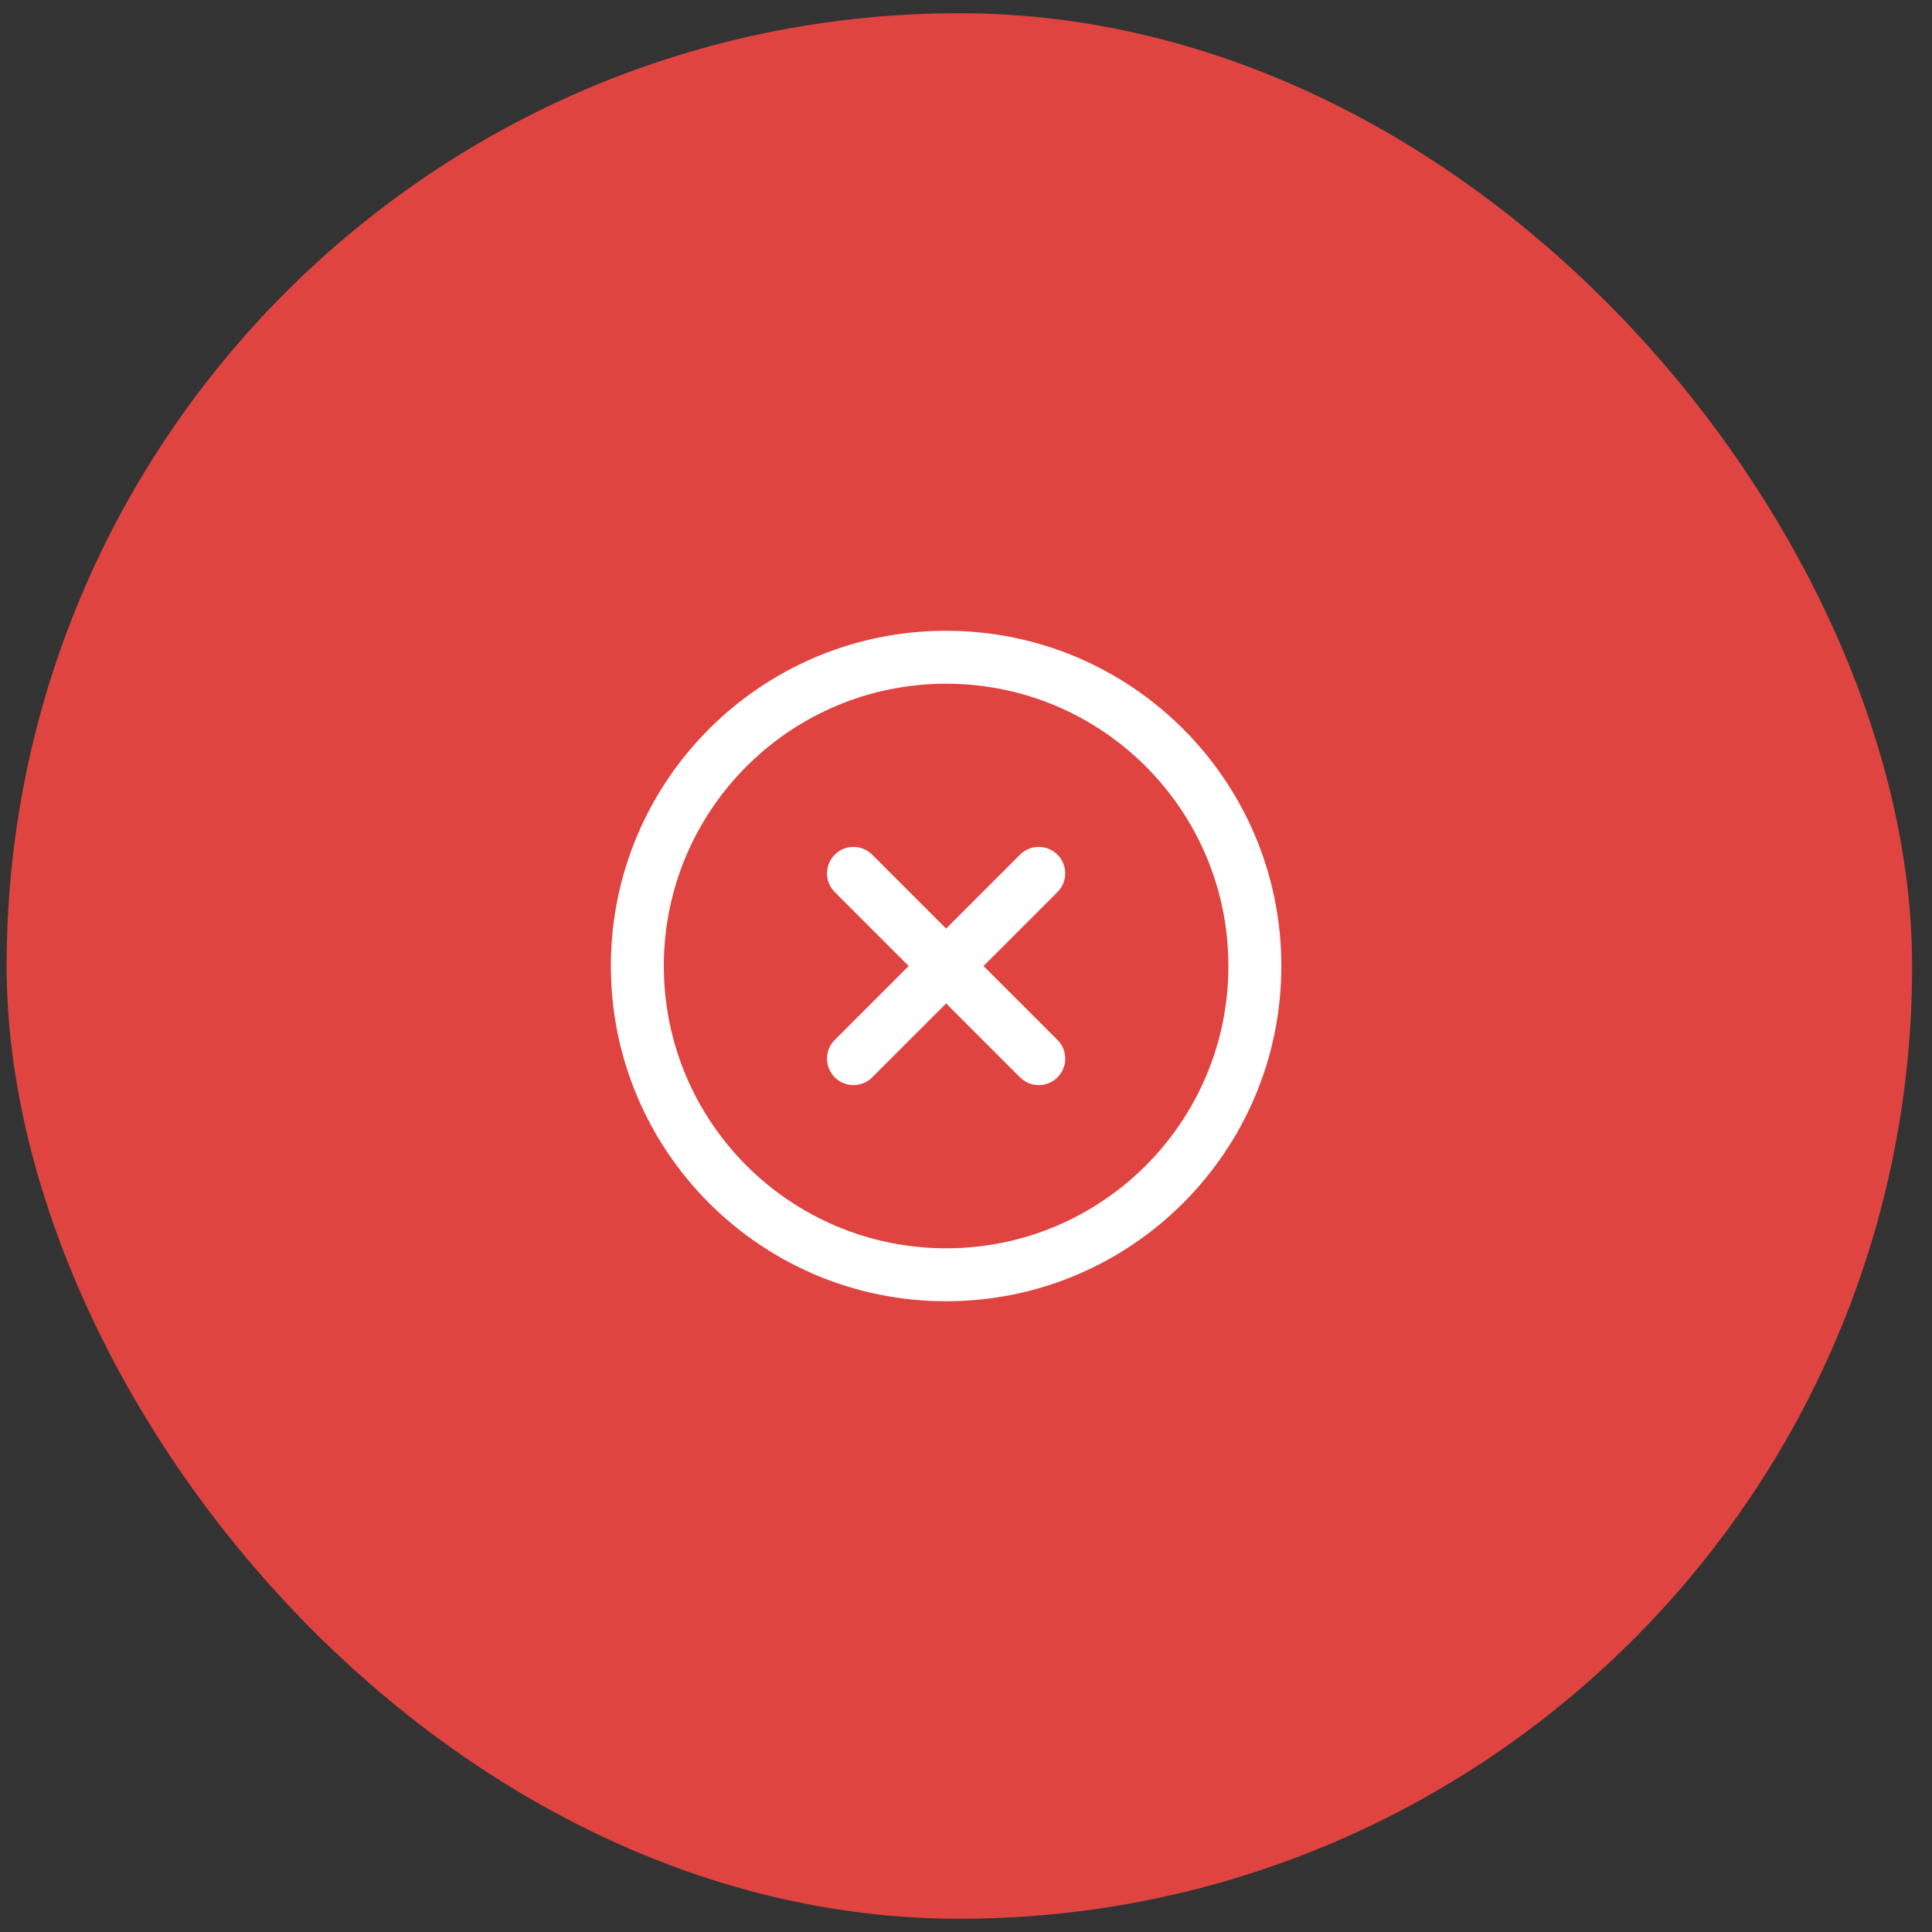 <svg width="73" height="73" viewBox="0 0 73 73" fill="none" xmlns="http://www.w3.org/2000/svg">
<rect x="0" y="0" width="73" height="73" fill="#333333" stroke="none"/>
<rect x="0.25" y="0.5" width="72" height="72" rx="36" fill="#DF4440"/>
<path fill-rule="evenodd" clip-rule="evenodd" d="M25.082 36.5C25.082 30.609 29.858 25.834 35.749 25.834C41.64 25.834 46.415 30.609 46.415 36.5C46.415 42.391 41.64 47.167 35.749 47.167C29.858 47.167 25.082 42.391 25.082 36.5ZM35.749 23.834C28.753 23.834 23.082 29.505 23.082 36.5C23.082 43.496 28.753 49.167 35.749 49.167C42.744 49.167 48.415 43.496 48.415 36.5C48.415 29.505 42.744 23.834 35.749 23.834ZM32.956 32.293C32.566 31.903 31.932 31.903 31.542 32.293C31.151 32.684 31.151 33.317 31.542 33.707L34.335 36.5L31.542 39.293C31.151 39.684 31.151 40.317 31.542 40.707C31.932 41.098 32.566 41.098 32.956 40.707L35.749 37.914L38.542 40.707C38.932 41.098 39.566 41.098 39.956 40.707C40.347 40.317 40.347 39.684 39.956 39.293L37.163 36.5L39.956 33.707C40.347 33.317 40.347 32.684 39.956 32.293C39.566 31.903 38.932 31.903 38.542 32.293L35.749 35.086L32.956 32.293Z" fill="white"/>
</svg>
